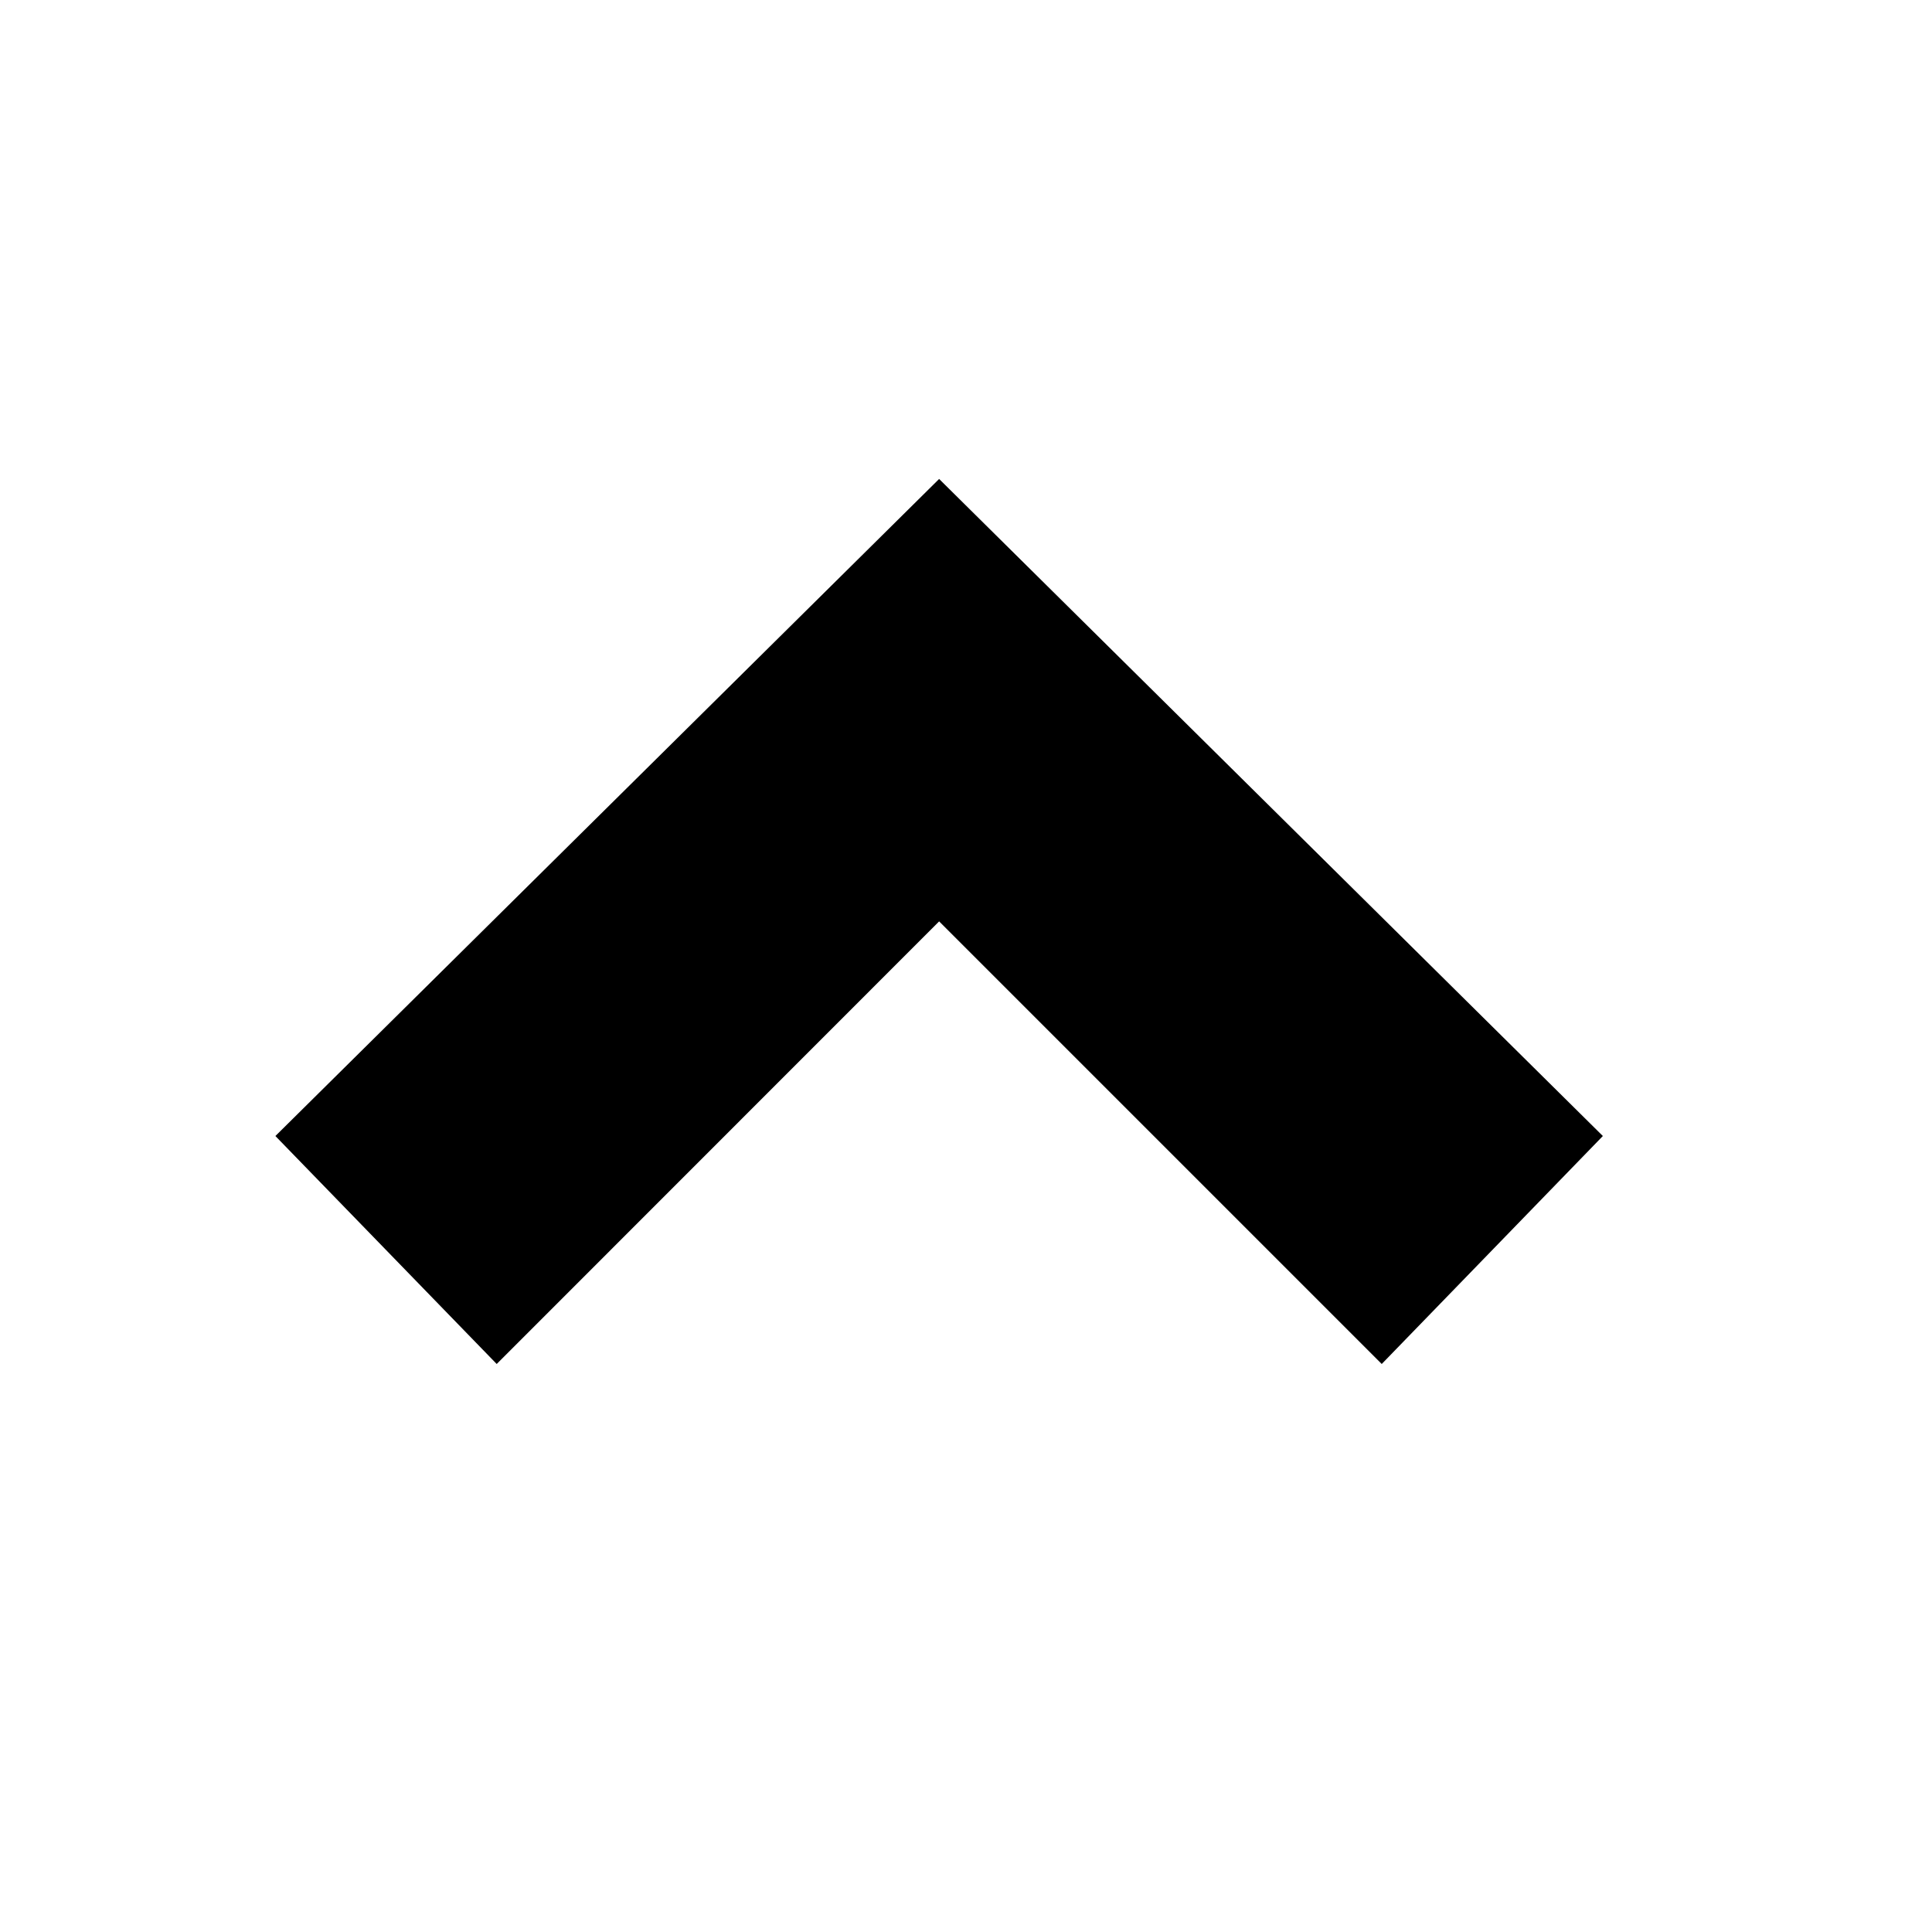<svg width="11" height="11" viewBox="0 0 11 11" fill="none" xmlns="http://www.w3.org/2000/svg">
<g id="Arrow thick / Up">
<path id="ico / general / arrow-right" d="M9.126 6.468L7.867 7.766L5.347 5.246L2.828 7.766L1.568 6.468L5.347 2.727L9.126 6.468Z" fill="black"/>
</g>
</svg>
